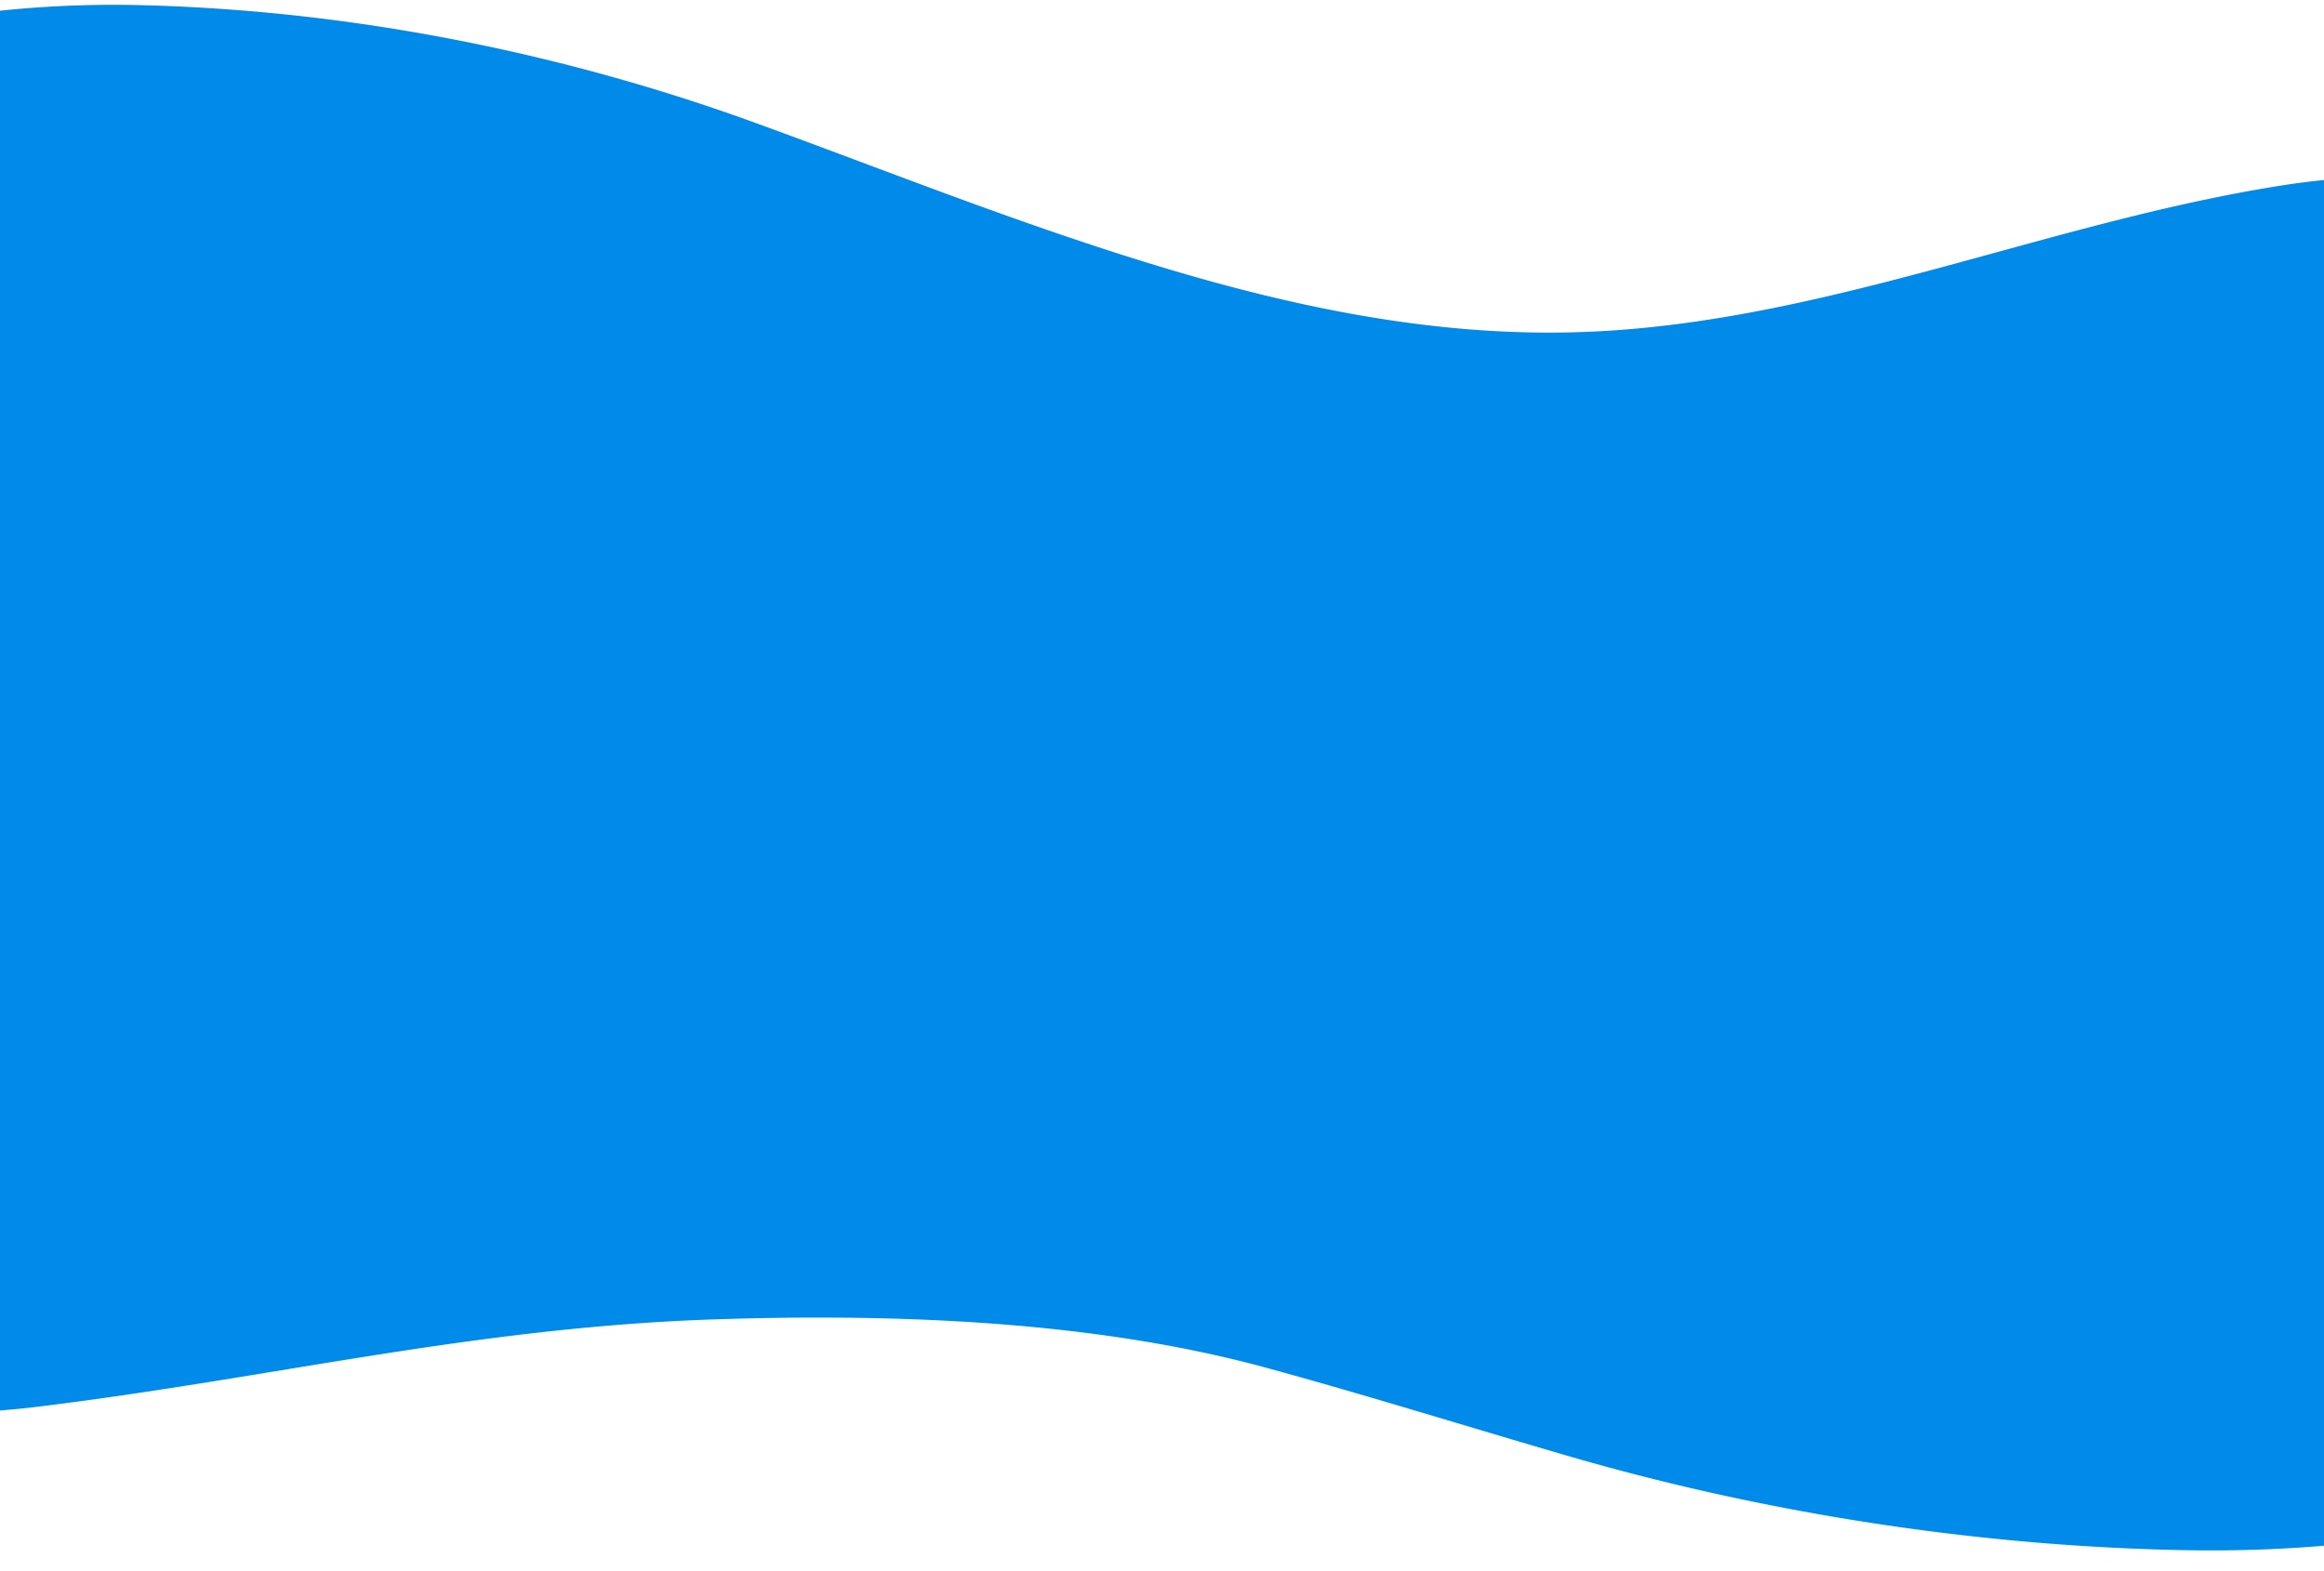 <svg xmlns="http://www.w3.org/2000/svg" xmlns:xlink="http://www.w3.org/1999/xlink" width="1920" height="1298" viewBox="0 0 1920 1298">
  <defs>
    <clipPath id="clip-path">
      <rect id="Rectangle_4044" data-name="Rectangle 4044" width="1920" height="1298" transform="translate(4610 4462)" fill="#fff"/>
    </clipPath>
    <filter id="Union_35" x="-9" y="529.98" width="1938" height="541.02" filterUnits="userSpaceOnUse">
      <feOffset dy="-10" input="SourceAlpha"/>
      <feGaussianBlur stdDeviation="3" result="blur"/>
      <feFlood flood-opacity="0.012"/>
      <feComposite operator="in" in2="blur"/>
      <feComposite in="SourceGraphic"/>
    </filter>
    <filter id="Union_36" x="-21" y="573.984" width="1962" height="727.908" filterUnits="userSpaceOnUse">
      <feOffset dy="-10" input="SourceAlpha"/>
      <feGaussianBlur stdDeviation="7" result="blur-2"/>
      <feFlood flood-opacity="0.09"/>
      <feComposite operator="in" in2="blur-2"/>
      <feComposite in="SourceGraphic"/>
    </filter>
  </defs>
  <g id="Mask_Group_9473" data-name="Mask Group 9473" transform="translate(-4610 -4462)" clip-path="url(#clip-path)">
    <g id="s_wave">
      <path id="Union_34" data-name="Union 34" d="M15296,9179.66V8251.85a908.471,908.471,0,0,1,119.51-4.506c170.5,4.5,344.113,38.813,504.245,97.075,83.57,30.4,166.332,62.913,250.507,91.667,141.328,48.271,287.15,87.329,437.75,81.047,197.658-8.239,382.119-91.542,576.236-121.394q15.9-2.449,31.754-3.987v787.909Z" transform="translate(-10686 -3781)" fill="#008ae9"/>
      <g transform="matrix(1, 0, 0, 1, 4610, 4462)" filter="url(#Union_35)">
        <path id="Union_35-2" data-name="Union 35" d="M0,522V296H1920V522ZM0,295.89V4.841A909.61,909.61,0,0,1,119.511.341C290.01,4.838,463.625,39.11,623.754,97.3c83.573,30.371,166.332,62.843,250.51,91.562,141.327,48.215,287.149,87.229,437.747,80.954,197.657-8.233,382.119-91.436,576.24-121.255q15.892-2.441,31.749-3.982V295.89Z" transform="translate(0 549)" fill="#008ae9"/>
      </g>
      <g transform="matrix(1, 0, 0, 1, 4610, 4462)" filter="url(#Union_36)">
        <path id="Union_36-2" data-name="Union 36" d="M1800.49,685.619c-170.5-3.6-344.113-31-504.243-77.522-83.573-24.281-166.332-50.243-250.509-73.2C904.409,496.345,740.6,490.018,590,495.034c-197.658,6.583-364.131,48.239-558.251,72.08Q15.857,569.066,0,570.3V3.871A1136.389,1136.389,0,0,1,119.511.273c170.5,3.6,344.114,31,504.243,77.522,83.573,24.281,166.332,50.243,250.51,73.2,141.327,38.549,287.149,69.74,437.747,64.724,197.657-6.583,382.119-73.1,576.24-96.944q15.892-1.952,31.749-3.183V682.021q-46.794,3.949-93.9,3.87Q1813.3,685.891,1800.49,685.619Z" transform="translate(0 605)" fill="#008ae9"/>
      </g>
    </g>
  </g>
</svg>
